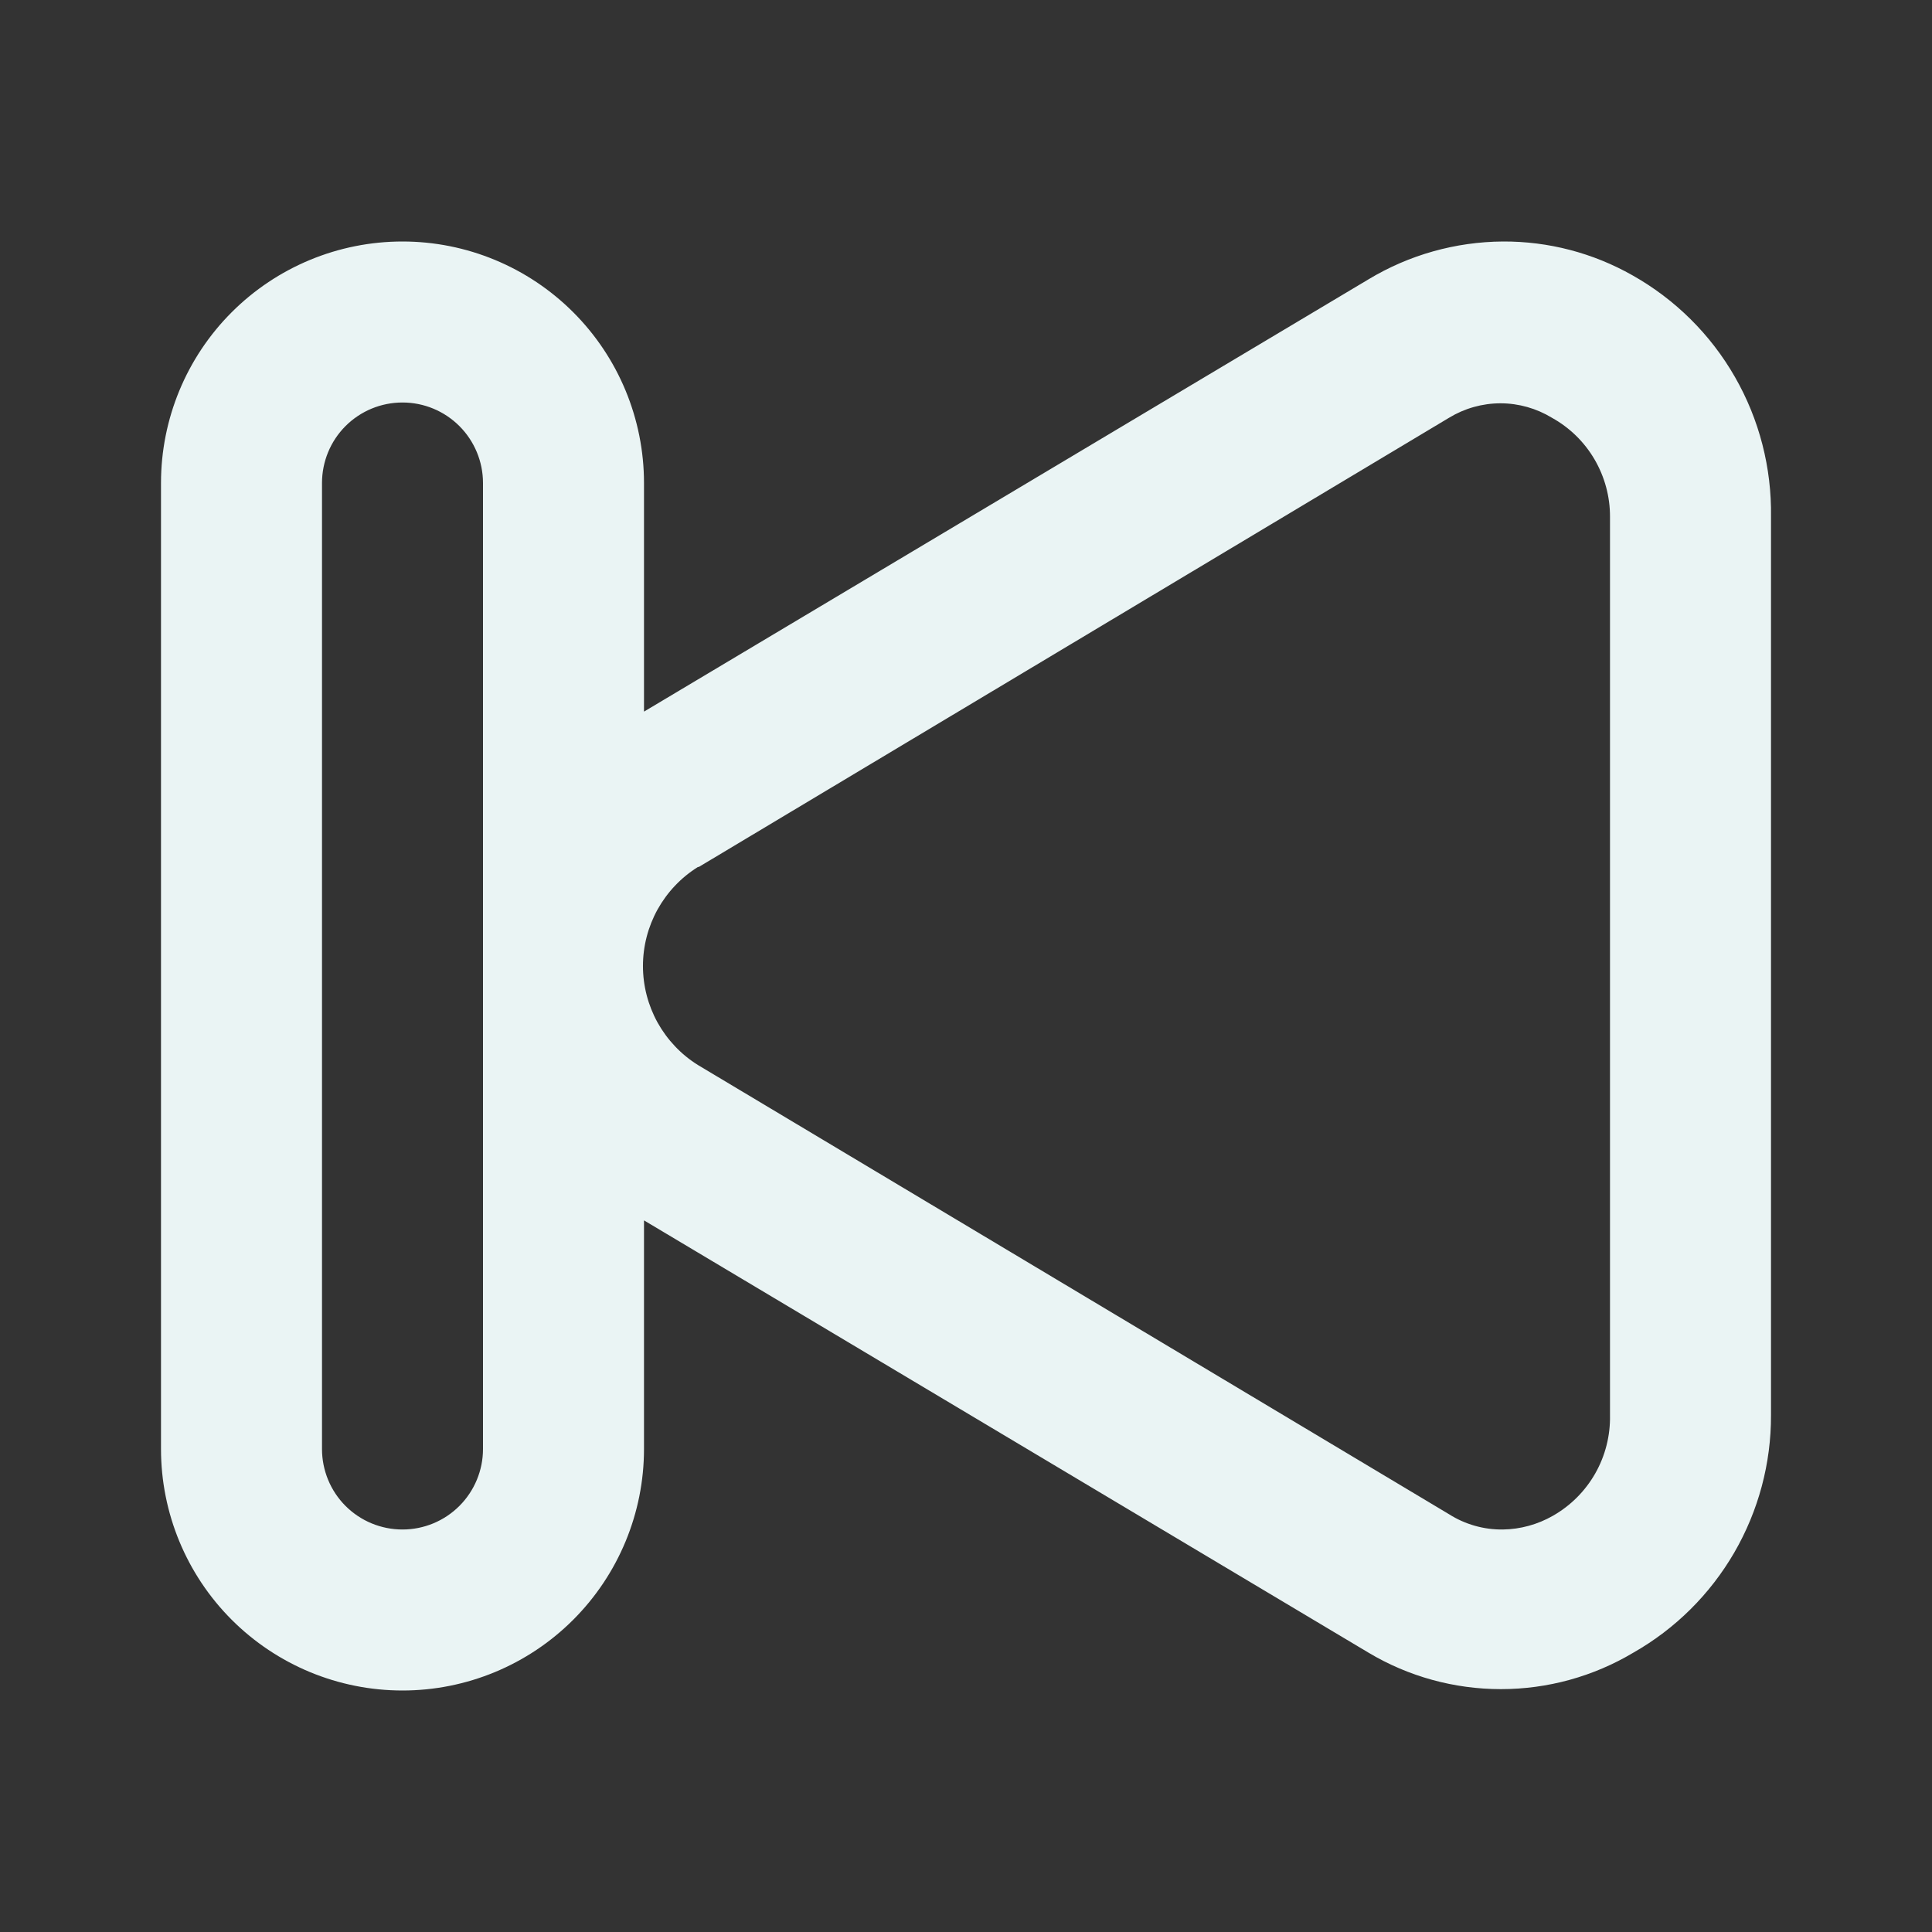 <svg width="24" height="24" viewBox="0 0 24 24" fill="none" xmlns="http://www.w3.org/2000/svg">
<rect x="0" y="0" width="24" height="24" fill="#333333" stroke="none"/>
<path d="M5 21C5.795 21 6.558 20.684 7.121 20.121C7.683 19.559 8 18.796 8 18V15.16L17 20.53C17.497 20.827 18.065 20.983 18.645 20.983C19.224 20.983 19.792 20.827 20.29 20.53C20.811 20.234 21.243 19.805 21.544 19.286C21.844 18.768 22.002 18.179 22 17.58V6.42C22.009 5.811 21.855 5.211 21.552 4.683C21.25 4.155 20.81 3.719 20.279 3.42C19.789 3.142 19.234 2.997 18.669 3C18.081 3.004 17.504 3.166 17 3.47L8 8.84V6C8 5.204 7.683 4.441 7.121 3.879C6.558 3.316 5.795 3 5 3C4.204 3 3.441 3.316 2.878 3.879C2.316 4.441 2 5.204 2 6V18C2 18.796 2.316 19.559 2.878 20.121C3.441 20.684 4.204 21 5 21ZM8.68 10.77L18 5.19C18.192 5.073 18.414 5.01 18.64 5.01C18.865 5.01 19.087 5.073 19.279 5.19C19.499 5.312 19.681 5.49 19.808 5.707C19.934 5.923 20.001 6.169 20 6.42V17.58C20.005 17.833 19.942 18.083 19.817 18.303C19.692 18.523 19.51 18.705 19.29 18.83C19.101 18.938 18.887 18.997 18.669 19C18.433 19.003 18.2 18.937 18 18.81L8.67 13.23C8.461 13.1 8.289 12.918 8.169 12.703C8.05 12.488 7.987 12.246 7.987 12C7.987 11.754 8.05 11.512 8.169 11.297C8.289 11.082 8.461 10.9 8.67 10.77H8.68ZM4 6C4 5.735 4.105 5.48 4.292 5.293C4.48 5.105 4.734 5 5 5C5.265 5 5.519 5.105 5.707 5.293C5.894 5.48 6 5.735 6 6V18C6 18.265 5.894 18.52 5.707 18.707C5.519 18.895 5.265 19 5 19C4.734 19 4.48 18.895 4.292 18.707C4.105 18.52 4 18.265 4 18V6Z" fill="#EAF4F4"/>
</svg>
